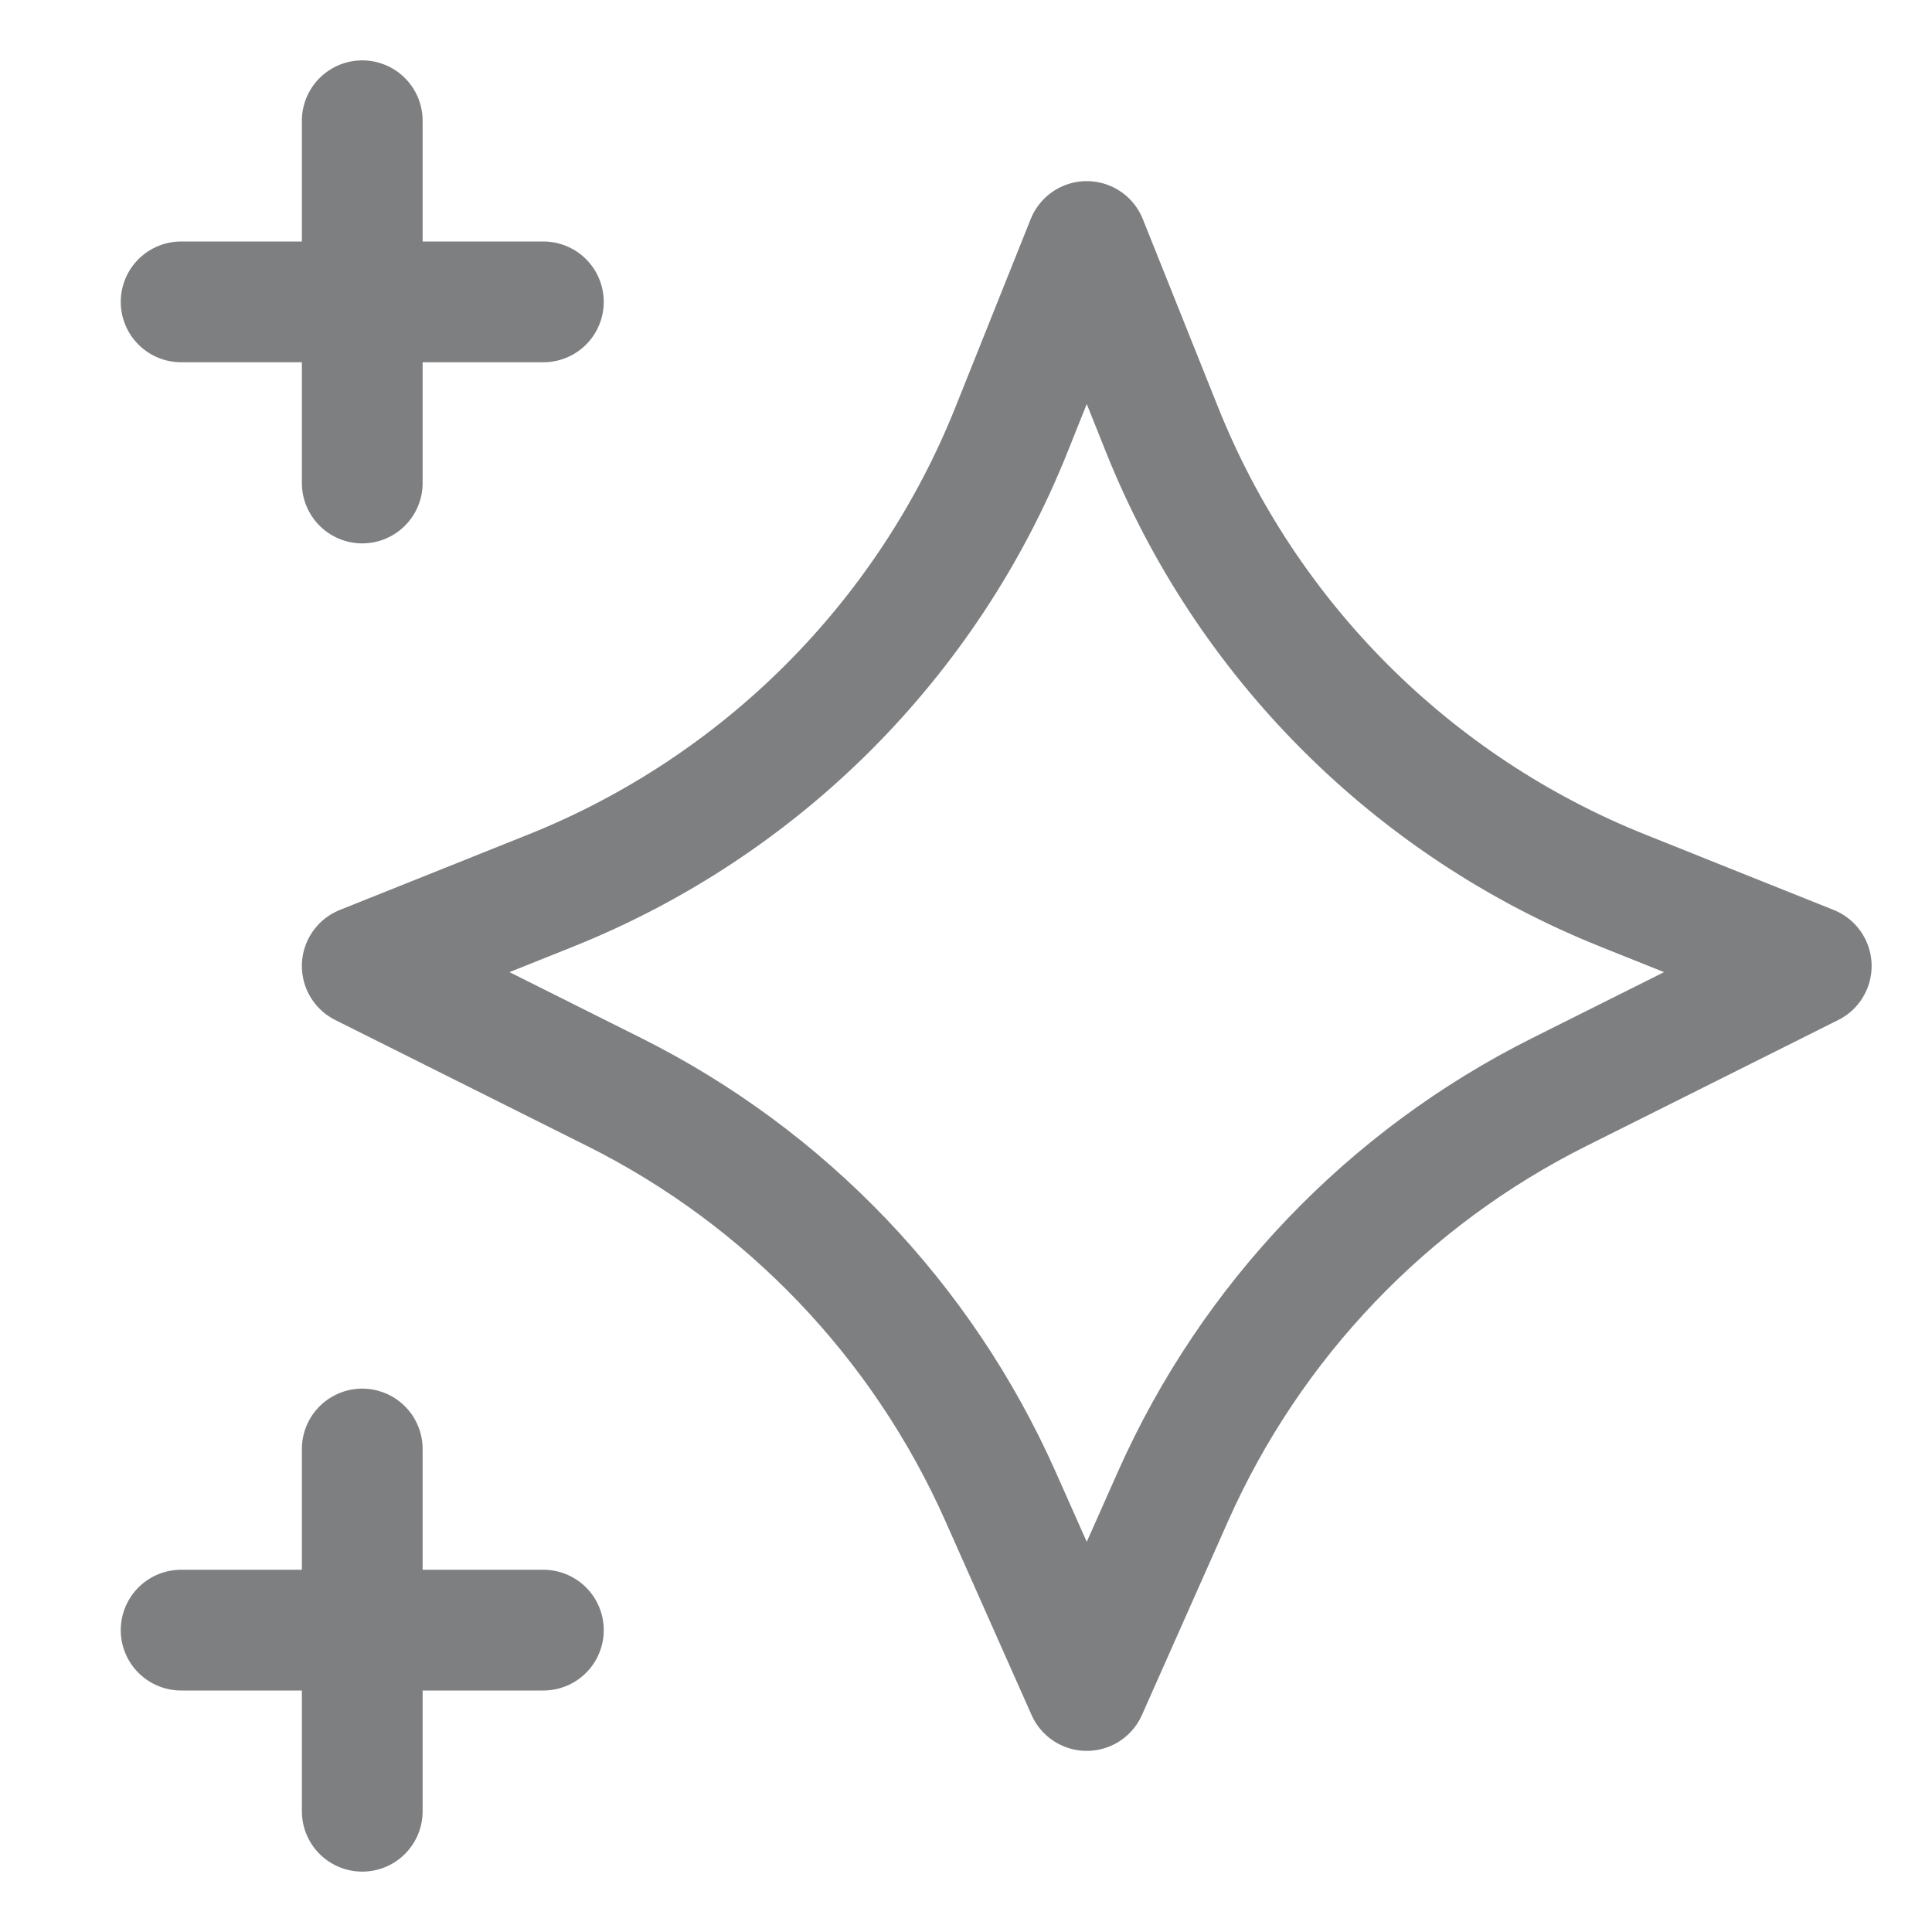 <svg width="16" height="16" viewBox="0 0 16 16" fill="none" xmlns="http://www.w3.org/2000/svg">
<path d="M3 1V4M1.5 2.5L4.5 2.5M3 12V13.5M3 13.5V15M3 13.5H1.5M3 13.5H4.5M9 2L9.623 3.557C10.32 5.3 11.7 6.68 13.443 7.377L15 8L12.915 9.043C11.492 9.754 10.361 10.938 9.715 12.391L9 14L8.285 12.391C7.639 10.938 6.508 9.754 5.085 9.043L3 8L4.557 7.377C6.3 6.68 7.68 5.3 8.377 3.557L9 2Z" stroke="#7E7F81" stroke-linecap="round" stroke-linejoin="round"/>
</svg>
